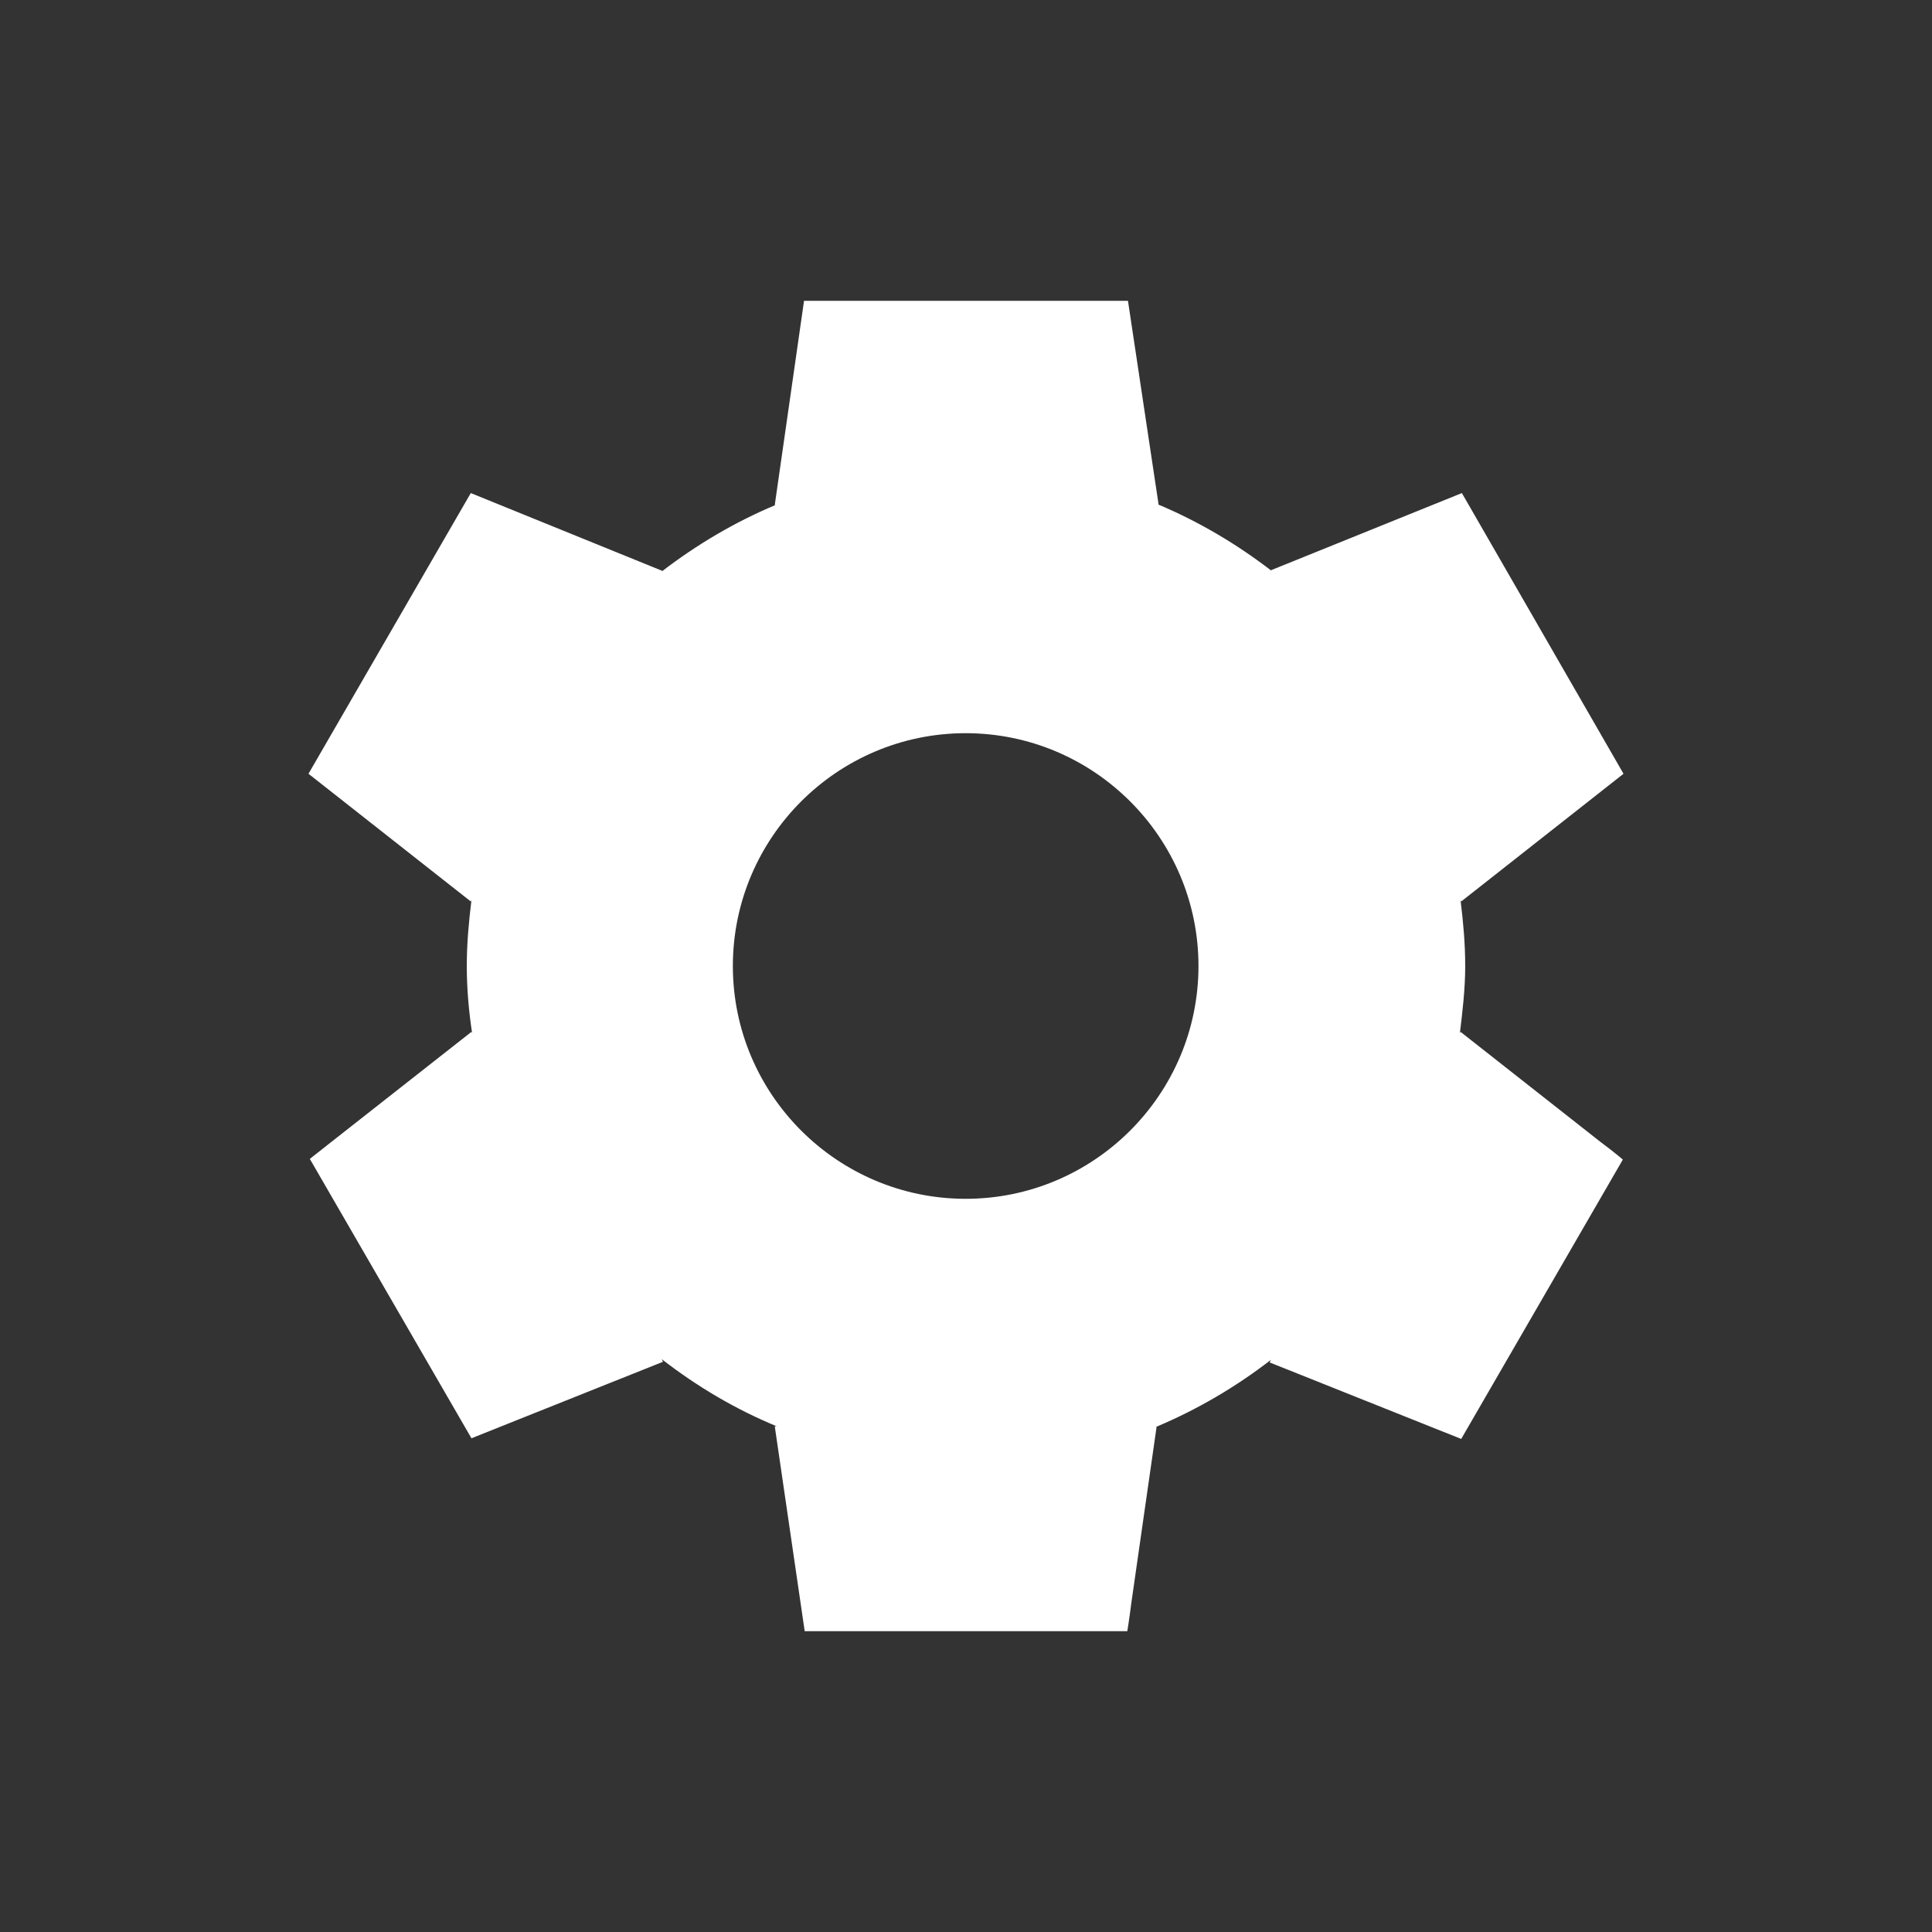 <?xml version="1.0" encoding="UTF-8"?>
<!DOCTYPE svg PUBLIC "-//W3C//DTD SVG 1.1//EN" "http://www.w3.org/Graphics/SVG/1.1/DTD/svg11.dtd">
<svg version="1.1" xmlns="http://www.w3.org/2000/svg" xmlns:xlink="http://www.w3.org/1999/xlink" x="0" y="0" width="128" height="128" viewBox="0, 0, 128, 128">
  <rect x="0" y="0" width="128" height="128" fill="#333333" stroke="none"/>
  <g id="Background">
    <rect x="0" y="0" width="128" height="128" fill="#000000" fill-opacity="0"/>
  </g>
  <g id="Layer_2" display="none">
    <path d="M0,-0 L128,-0 L128,128 L0,128 L0,-0 z" fill="#2B2B2B"/>
  </g>
  <g id="Layer_3">
    <path d="M96.765,68.363 L96.721,68.451 C96.898,66.997 97.074,65.498 97.074,64 C97.074,62.502 96.942,61.091 96.765,59.637 L96.809,59.725 L107.562,51.264 L96.853,32.667 L84.206,37.779 L84.25,37.823 C81.958,36.06 79.446,34.562 76.714,33.416 L76.758,33.416 L74.731,19.931 L53.269,19.931 L51.33,33.46 L51.374,33.46 C48.642,34.606 46.13,36.104 43.838,37.867 L43.883,37.823 L31.191,32.667 L20.438,51.264 L31.191,59.725 L31.235,59.637 C31.058,61.091 30.926,62.502 30.926,64 C30.926,65.498 31.058,66.997 31.279,68.451 L31.235,68.363 L21.98,75.634 C21.143,76.295 20.526,76.78 20.526,76.78 L31.235,95.289 L43.927,90.221 L43.838,90.045 C46.174,91.852 48.686,93.35 51.462,94.496 L51.33,94.496 L53.313,108.069 L74.687,108.069 C74.687,108.069 74.819,107.276 74.951,106.218 L76.626,94.54 L76.582,94.54 C79.314,93.394 81.87,91.896 84.206,90.089 L84.118,90.265 L96.809,95.333 L107.518,76.824 C107.518,76.824 106.901,76.295 106.064,75.678 L96.765,68.363 z M63.978,79.424 C55.473,79.424 48.554,72.505 48.554,64 C48.554,55.495 55.473,48.576 63.978,48.576 C72.483,48.576 79.402,55.495 79.402,64 C79.402,72.505 72.483,79.424 63.978,79.424 z" fill="#FFFFFF"/>
  </g>
</svg>
